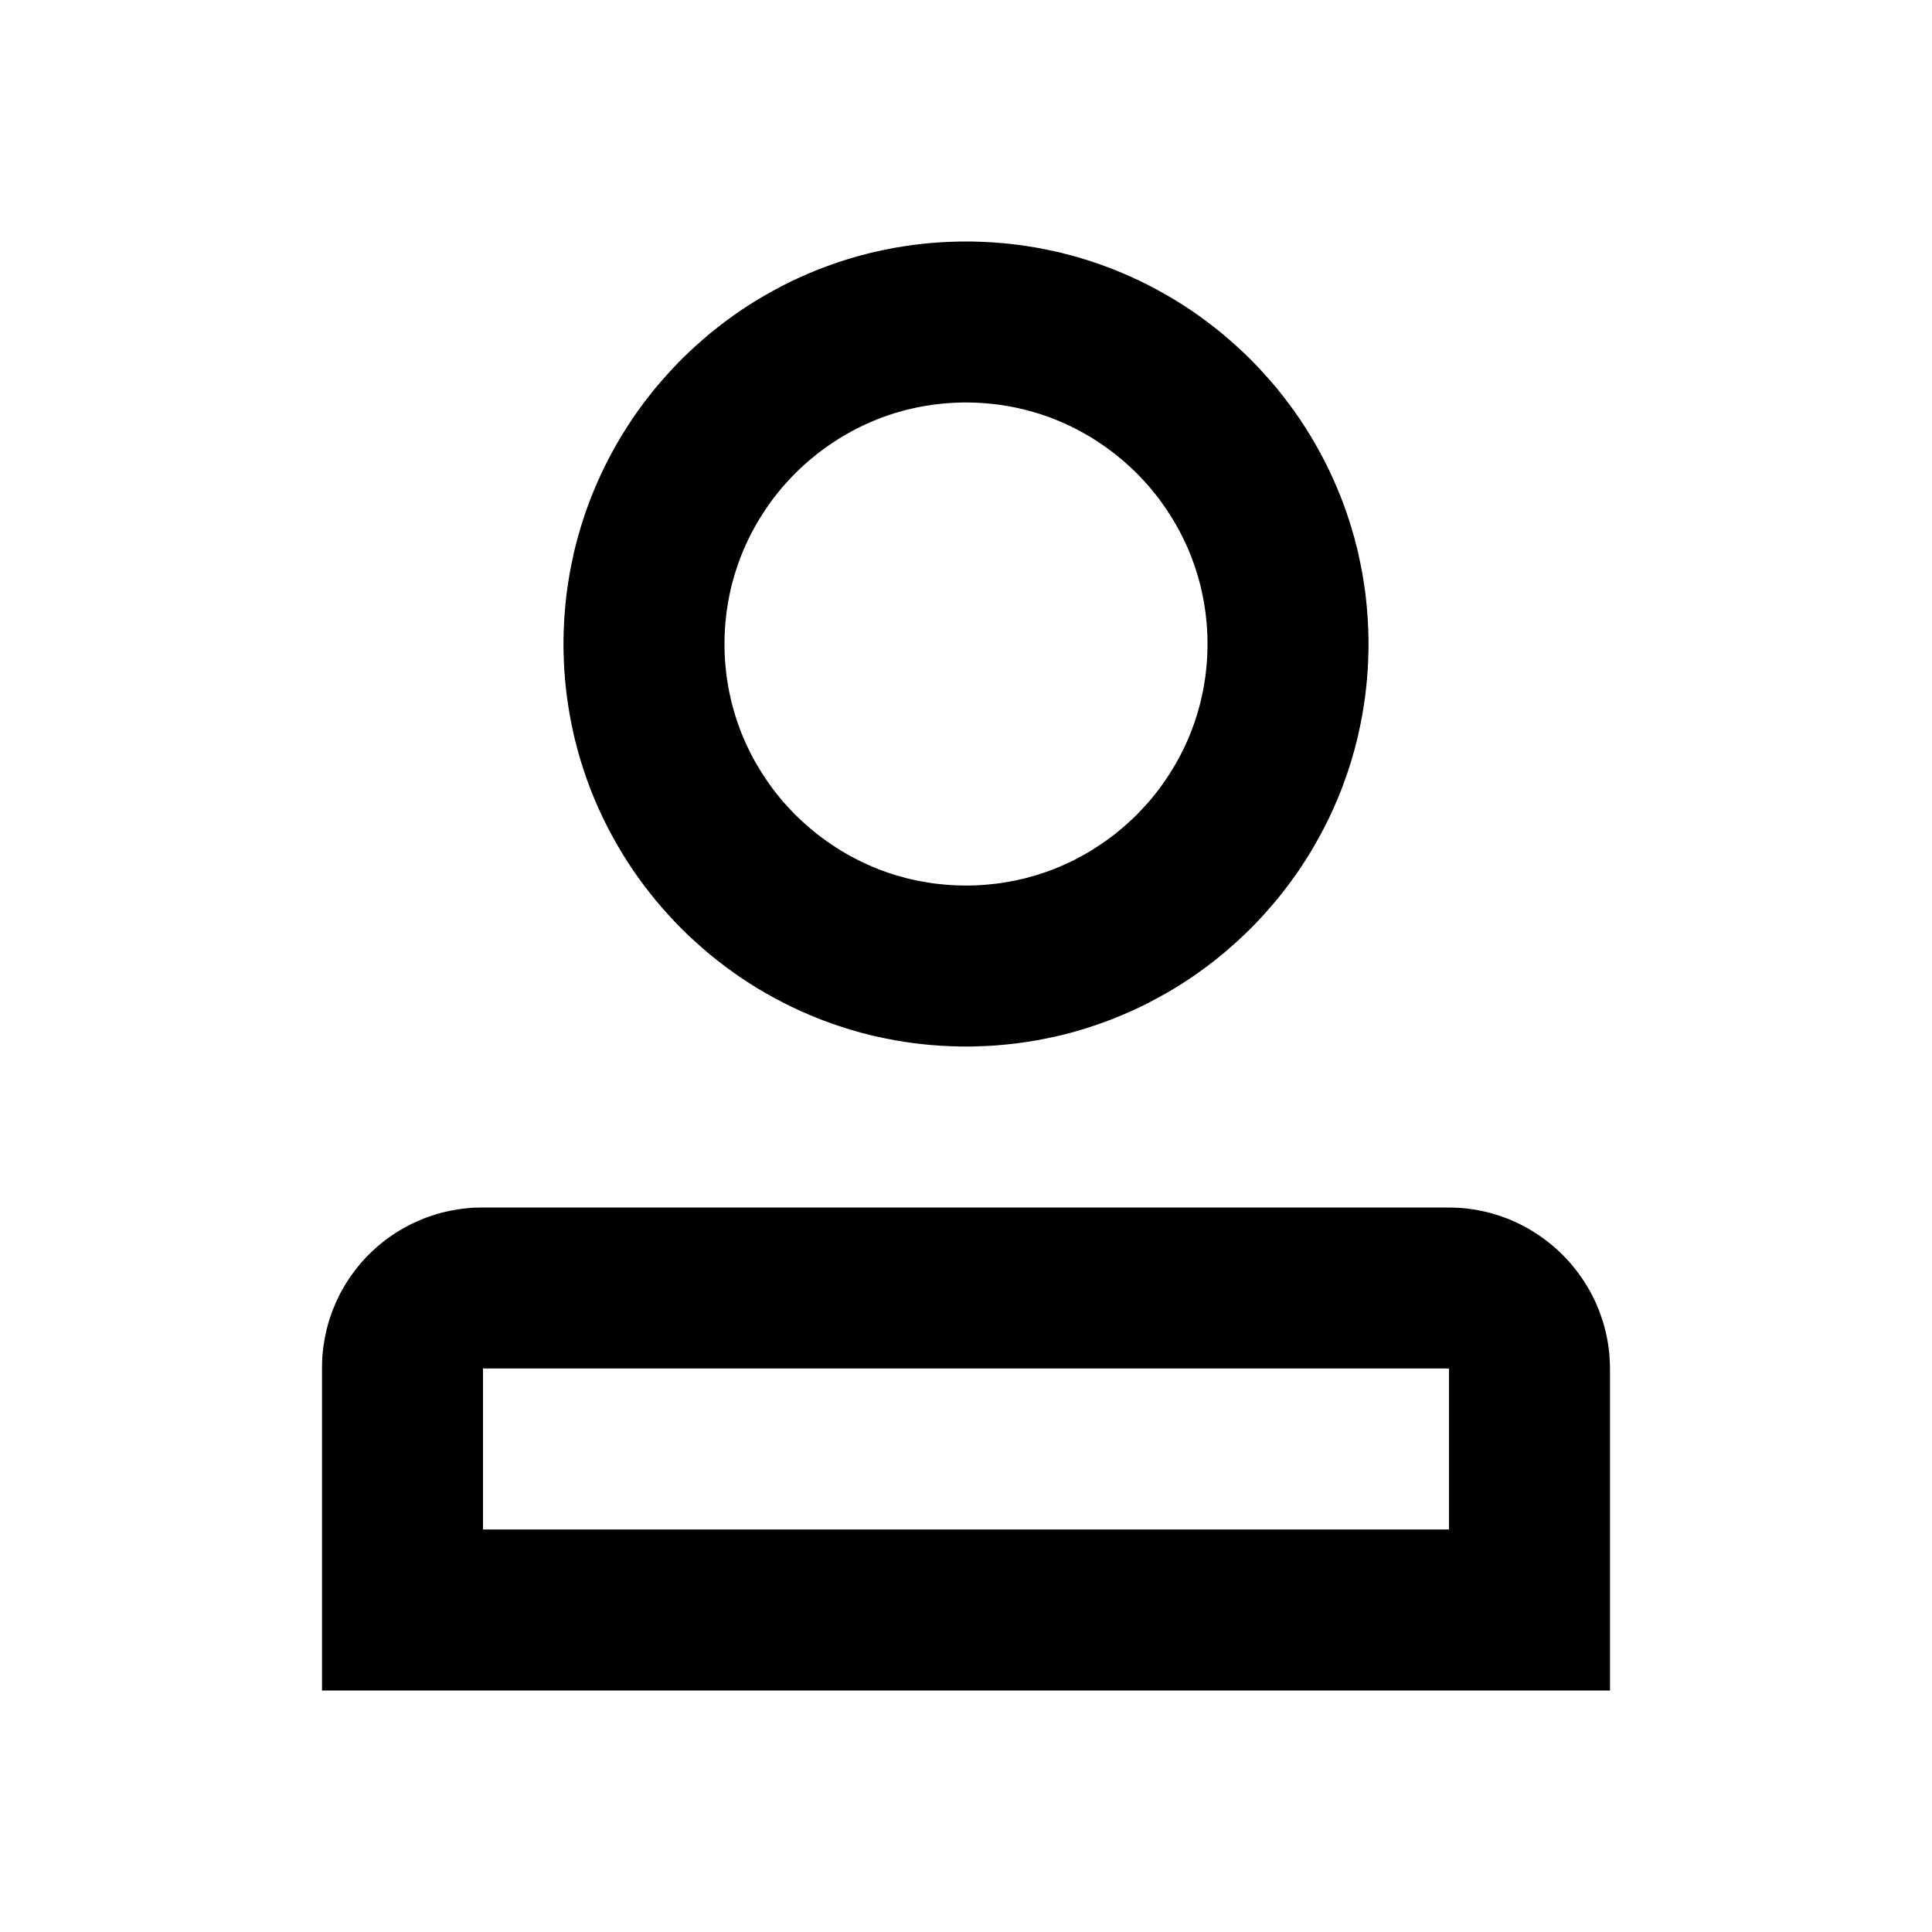 <?xml version="1.0" encoding="UTF-8" standalone="no"?><!DOCTYPE svg PUBLIC "-//W3C//DTD SVG 1.1//EN" "http://www.w3.org/Graphics/SVG/1.1/DTD/svg11.dtd"><svg width="100%" height="100%" viewBox="0 0 24 24" version="1.1" xmlns="http://www.w3.org/2000/svg" xmlns:xlink="http://www.w3.org/1999/xlink" xml:space="preserve" style="fill-rule:evenodd;clip-rule:evenodd;stroke-linejoin:round;stroke-miterlimit:1.414;"><g id="user"><path d="M12.065,3l0.064,0.002l0.064,0.002l0.064,0.003l0.064,0.003l0.063,0.005l0.064,0.005l0.063,0.006l0.063,0.007l0.062,0.007l0.063,0.009l0.062,0.009l0.062,0.01l0.062,0.01l0.061,0.012l0.061,0.012l0.061,0.013l0.061,0.013l0.06,0.014l0.06,0.016l0.06,0.015l0.059,0.017l0.059,0.017l0.059,0.018l0.059,0.019l0.058,0.019l0.058,0.02l0.057,0.021l0.058,0.021l0.057,0.022l0.112,0.046l0.112,0.049l0.11,0.051l0.108,0.054l0.107,0.057l0.106,0.059l0.104,0.061l0.102,0.064l0.101,0.066l0.099,0.069l0.097,0.071l0.095,0.073l0.094,0.075l0.091,0.078l0.09,0.08l0.088,0.081l0.086,0.084l0.084,0.086l0.081,0.088l0.08,0.09l0.078,0.091l0.075,0.094l0.073,0.095l0.071,0.097l0.069,0.099l0.066,0.101l0.064,0.102l0.061,0.104l0.059,0.106l0.057,0.107l0.054,0.108l0.051,0.11l0.049,0.112l0.046,0.112l0.022,0.057l0.021,0.058l0.021,0.057l0.02,0.058l0.019,0.058l0.019,0.059l0.018,0.059l0.017,0.059l0.017,0.059l0.015,0.06l0.016,0.06l0.014,0.06l0.013,0.061l0.013,0.061l0.012,0.061l0.012,0.061l0.01,0.062l0.01,0.062l0.009,0.062l0.009,0.063l0.007,0.062l0.007,0.063l0.006,0.063l0.005,0.064l0.005,0.063l0.003,0.064l0.003,0.064l0.002,0.064l0.002,0.064l0,0.065l0,0.065l-0.002,0.064l-0.002,0.064l-0.003,0.064l-0.003,0.064l-0.005,0.063l-0.005,0.064l-0.006,0.063l-0.007,0.063l-0.007,0.062l-0.009,0.063l-0.009,0.062l-0.01,0.062l-0.01,0.062l-0.012,0.061l-0.012,0.061l-0.013,0.061l-0.013,0.061l-0.014,0.06l-0.016,0.06l-0.015,0.06l-0.017,0.059l-0.017,0.059l-0.018,0.059l-0.019,0.059l-0.019,0.058l-0.02,0.058l-0.021,0.057l-0.021,0.058l-0.022,0.057l-0.046,0.112l-0.049,0.112l-0.051,0.11l-0.054,0.108l-0.057,0.107l-0.059,0.106l-0.061,0.104l-0.064,0.102l-0.066,0.101l-0.069,0.099l-0.071,0.097l-0.073,0.095l-0.075,0.094l-0.078,0.091l-0.08,0.09l-0.081,0.088l-0.084,0.086l-0.086,0.084l-0.088,0.081l-0.09,0.08l-0.091,0.078l-0.094,0.075l-0.095,0.073l-0.097,0.071l-0.099,0.069l-0.101,0.066l-0.102,0.064l-0.104,0.061l-0.106,0.059l-0.107,0.057l-0.108,0.054l-0.11,0.051l-0.112,0.049l-0.112,0.046l-0.057,0.022l-0.058,0.021l-0.057,0.021l-0.058,0.02l-0.058,0.019l-0.059,0.019l-0.059,0.018l-0.059,0.017l-0.059,0.017l-0.06,0.015l-0.06,0.016l-0.06,0.014l-0.061,0.013l-0.061,0.013l-0.061,0.012l-0.061,0.012l-0.062,0.01l-0.062,0.01l-0.062,0.009l-0.063,0.009l-0.062,0.007l-0.063,0.007l-0.063,0.006l-0.064,0.005l-0.063,0.005l-0.064,0.003l-0.064,0.003l-0.064,0.002l-0.064,0.002l-0.065,0l-0.065,0l-0.064,-0.002l-0.064,-0.002l-0.064,-0.003l-0.064,-0.003l-0.063,-0.005l-0.064,-0.005l-0.063,-0.006l-0.063,-0.007l-0.062,-0.007l-0.063,-0.009l-0.062,-0.009l-0.062,-0.01l-0.062,-0.01l-0.061,-0.012l-0.061,-0.012l-0.061,-0.013l-0.061,-0.013l-0.06,-0.014l-0.06,-0.016l-0.06,-0.015l-0.059,-0.017l-0.059,-0.017l-0.059,-0.018l-0.059,-0.019l-0.058,-0.019l-0.058,-0.02l-0.057,-0.021l-0.058,-0.021l-0.057,-0.022l-0.112,-0.046l-0.112,-0.049l-0.11,-0.051l-0.108,-0.054l-0.107,-0.057l-0.106,-0.059l-0.104,-0.061l-0.102,-0.064l-0.101,-0.066l-0.099,-0.069l-0.097,-0.071l-0.095,-0.073l-0.094,-0.075l-0.091,-0.078l-0.09,-0.08l-0.088,-0.081l-0.086,-0.084l-0.084,-0.086l-0.081,-0.088l-0.08,-0.09l-0.078,-0.091l-0.075,-0.094l-0.073,-0.095l-0.071,-0.097l-0.069,-0.099l-0.066,-0.101l-0.064,-0.102l-0.061,-0.104l-0.059,-0.106l-0.057,-0.107l-0.054,-0.108l-0.051,-0.11l-0.049,-0.112l-0.046,-0.112l-0.022,-0.057l-0.021,-0.058l-0.021,-0.057l-0.02,-0.058l-0.019,-0.058l-0.019,-0.059l-0.018,-0.059l-0.017,-0.059l-0.017,-0.059l-0.015,-0.06l-0.016,-0.06l-0.014,-0.06l-0.013,-0.061l-0.013,-0.061l-0.012,-0.061l-0.012,-0.061l-0.01,-0.062l-0.01,-0.062l-0.009,-0.062l-0.009,-0.063l-0.007,-0.062l-0.007,-0.063l-0.006,-0.063l-0.005,-0.064l-0.005,-0.063l-0.003,-0.064l-0.003,-0.064l-0.002,-0.064l-0.002,-0.064l0,-0.065l0,-0.065l0.002,-0.064l0.002,-0.064l0.003,-0.064l0.003,-0.064l0.005,-0.063l0.005,-0.064l0.006,-0.063l0.007,-0.063l0.007,-0.062l0.009,-0.063l0.009,-0.062l0.01,-0.062l0.01,-0.062l0.012,-0.061l0.012,-0.061l0.013,-0.061l0.013,-0.061l0.014,-0.06l0.016,-0.06l0.015,-0.06l0.017,-0.059l0.017,-0.059l0.018,-0.059l0.019,-0.059l0.019,-0.058l0.02,-0.058l0.021,-0.057l0.021,-0.058l0.022,-0.057l0.046,-0.112l0.049,-0.112l0.051,-0.11l0.054,-0.108l0.057,-0.107l0.059,-0.106l0.061,-0.104l0.064,-0.102l0.066,-0.101l0.069,-0.099l0.071,-0.097l0.073,-0.095l0.075,-0.094l0.078,-0.091l0.08,-0.09l0.081,-0.088l0.084,-0.086l0.086,-0.084l0.088,-0.081l0.09,-0.08l0.091,-0.078l0.094,-0.075l0.095,-0.073l0.097,-0.071l0.099,-0.069l0.101,-0.066l0.102,-0.064l0.104,-0.061l0.106,-0.059l0.107,-0.057l0.108,-0.054l0.11,-0.051l0.112,-0.049l0.112,-0.046l0.057,-0.022l0.058,-0.021l0.057,-0.021l0.058,-0.02l0.058,-0.019l0.059,-0.019l0.059,-0.018l0.059,-0.017l0.059,-0.017l0.06,-0.015l0.06,-0.016l0.06,-0.014l0.061,-0.013l0.061,-0.013l0.061,-0.012l0.061,-0.012l0.062,-0.01l0.062,-0.01l0.062,-0.009l0.063,-0.009l0.062,-0.007l0.063,-0.007l0.063,-0.006l0.064,-0.005l0.063,-0.005l0.064,-0.003l0.064,-0.003l0.064,-0.002l0.064,-0.002l0.065,0l0.065,0ZM11.961,5l-0.039,0.001l-0.039,0.001l-0.039,0.002l-0.039,0.002l-0.037,0.003l-0.039,0.003l-0.038,0.004l-0.037,0.004l-0.038,0.004l-0.038,0.005l-0.037,0.006l-0.037,0.006l-0.036,0.006l-0.036,0.007l-0.039,0.007l-0.036,0.008l-0.035,0.008l-0.037,0.008l-0.035,0.009l-0.035,0.01l-0.037,0.01l-0.035,0.01l-0.034,0.01l-0.036,0.012l-0.035,0.011l-0.033,0.012l-0.035,0.012l-0.035,0.013l-0.028,0.011l-0.073,0.03l-0.066,0.029l-0.067,0.031l-0.064,0.032l-0.064,0.034l-0.064,0.036l-0.062,0.036l-0.061,0.039l-0.061,0.04l-0.059,0.041l-0.059,0.043l-0.057,0.043l-0.056,0.046l-0.056,0.047l-0.054,0.048l-0.053,0.049l-0.052,0.05l-0.05,0.052l-0.049,0.053l-0.049,0.054l-0.046,0.055l-0.046,0.057l-0.044,0.057l-0.042,0.059l-0.041,0.059l-0.04,0.061l-0.038,0.061l-0.037,0.062l-0.036,0.064l-0.034,0.064l-0.032,0.065l-0.031,0.066l-0.029,0.066l-0.03,0.073l-0.011,0.029l-0.012,0.034l-0.013,0.034l-0.012,0.035l-0.011,0.035l-0.011,0.034l-0.011,0.035l-0.01,0.036l-0.01,0.035l-0.01,0.036l-0.009,0.036l-0.008,0.036l-0.008,0.036l-0.008,0.036l-0.007,0.037l-0.007,0.036l-0.006,0.037l-0.006,0.038l-0.006,0.037l-0.005,0.037l-0.004,0.037l-0.004,0.038l-0.004,0.038l-0.003,0.038l-0.003,0.039l-0.002,0.038l-0.002,0.039l-0.001,0.039l-0.001,0.039l0,0.039l0,0.039l0.001,0.039l0.001,0.039l0.002,0.039l0.002,0.038l0.003,0.039l0.003,0.038l0.004,0.038l0.004,0.038l0.004,0.037l0.005,0.037l0.006,0.037l0.006,0.038l0.006,0.037l0.007,0.036l0.007,0.037l0.008,0.036l0.008,0.036l0.008,0.036l0.009,0.036l0.01,0.036l0.01,0.035l0.01,0.036l0.011,0.035l0.011,0.034l0.011,0.035l0.012,0.035l0.013,0.034l0.012,0.034l0.011,0.029l0.03,0.073l0.029,0.066l0.031,0.066l0.032,0.065l0.034,0.064l0.036,0.064l0.037,0.062l0.038,0.061l0.04,0.061l0.041,0.059l0.042,0.059l0.044,0.057l0.046,0.057l0.046,0.055l0.049,0.054l0.049,0.053l0.05,0.052l0.052,0.05l0.053,0.049l0.054,0.048l0.056,0.047l0.056,0.046l0.057,0.043l0.059,0.043l0.059,0.041l0.061,0.04l0.061,0.039l0.062,0.036l0.064,0.036l0.064,0.034l0.064,0.032l0.067,0.031l0.066,0.029l0.073,0.03l0.028,0.011l0.035,0.013l0.035,0.012l0.033,0.012l0.035,0.011l0.036,0.012l0.034,0.01l0.035,0.01l0.037,0.01l0.035,0.01l0.035,0.009l0.037,0.008l0.035,0.008l0.036,0.008l0.039,0.007l0.036,0.007l0.036,0.006l0.037,0.006l0.037,0.006l0.038,0.005l0.038,0.004l0.037,0.004l0.038,0.004l0.039,0.003l0.037,0.003l0.039,0.002l0.039,0.002l0.039,0.001l0.039,0.001l0.039,0l0.039,0l0.039,-0.001l0.039,-0.001l0.039,-0.002l0.039,-0.002l0.037,-0.003l0.039,-0.003l0.038,-0.004l0.037,-0.004l0.038,-0.004l0.038,-0.005l0.037,-0.006l0.037,-0.006l0.036,-0.006l0.036,-0.007l0.039,-0.007l0.036,-0.008l0.035,-0.008l0.037,-0.008l0.035,-0.009l0.035,-0.01l0.037,-0.01l0.035,-0.01l0.034,-0.01l0.036,-0.012l0.035,-0.011l0.033,-0.012l0.035,-0.012l0.035,-0.013l0.028,-0.011l0.073,-0.03l0.066,-0.029l0.067,-0.031l0.064,-0.032l0.064,-0.034l0.064,-0.036l0.062,-0.036l0.061,-0.039l0.061,-0.04l0.059,-0.041l0.059,-0.043l0.057,-0.043l0.056,-0.046l0.056,-0.047l0.054,-0.048l0.053,-0.049l0.052,-0.05l0.05,-0.052l0.049,-0.053l0.049,-0.054l0.046,-0.055l0.046,-0.057l0.044,-0.057l0.042,-0.059l0.041,-0.059l0.04,-0.061l0.038,-0.061l0.037,-0.062l0.036,-0.064l0.034,-0.064l0.032,-0.065l0.031,-0.066l0.029,-0.066l0.03,-0.073l0.011,-0.029l0.012,-0.034l0.013,-0.034l0.012,-0.035l0.011,-0.035l0.011,-0.034l0.011,-0.035l0.01,-0.036l0.01,-0.035l0.01,-0.036l0.009,-0.036l0.008,-0.036l0.008,-0.036l0.008,-0.036l0.007,-0.037l0.007,-0.036l0.006,-0.037l0.006,-0.038l0.006,-0.037l0.005,-0.037l0.004,-0.037l0.004,-0.038l0.004,-0.038l0.003,-0.038l0.003,-0.039l0.002,-0.038l0.002,-0.039l0.001,-0.039l0.001,-0.039l0,-0.039l0,-0.039l-0.001,-0.039l-0.001,-0.039l-0.002,-0.039l-0.002,-0.038l-0.003,-0.039l-0.003,-0.038l-0.004,-0.038l-0.004,-0.038l-0.004,-0.037l-0.005,-0.037l-0.006,-0.037l-0.006,-0.038l-0.006,-0.037l-0.007,-0.036l-0.007,-0.037l-0.008,-0.036l-0.008,-0.036l-0.008,-0.036l-0.009,-0.036l-0.01,-0.036l-0.01,-0.035l-0.01,-0.036l-0.011,-0.035l-0.011,-0.034l-0.011,-0.035l-0.012,-0.035l-0.013,-0.034l-0.012,-0.034l-0.011,-0.029l-0.03,-0.073l-0.029,-0.066l-0.031,-0.066l-0.032,-0.065l-0.034,-0.064l-0.036,-0.064l-0.037,-0.062l-0.038,-0.061l-0.04,-0.061l-0.041,-0.059l-0.042,-0.059l-0.044,-0.057l-0.046,-0.057l-0.046,-0.055l-0.049,-0.054l-0.049,-0.053l-0.05,-0.052l-0.052,-0.05l-0.053,-0.049l-0.054,-0.048l-0.056,-0.047l-0.056,-0.046l-0.057,-0.043l-0.059,-0.043l-0.059,-0.041l-0.061,-0.04l-0.061,-0.039l-0.062,-0.036l-0.064,-0.036l-0.064,-0.034l-0.064,-0.032l-0.067,-0.031l-0.066,-0.029l-0.073,-0.03l-0.028,-0.011l-0.035,-0.013l-0.035,-0.012l-0.033,-0.012l-0.035,-0.011l-0.036,-0.012l-0.034,-0.01l-0.035,-0.01l-0.037,-0.01l-0.035,-0.01l-0.035,-0.009l-0.037,-0.008l-0.035,-0.008l-0.036,-0.008l-0.039,-0.007l-0.036,-0.007l-0.036,-0.006l-0.037,-0.006l-0.037,-0.006l-0.038,-0.005l-0.038,-0.004l-0.037,-0.004l-0.038,-0.004l-0.039,-0.003l-0.037,-0.003l-0.039,-0.002l-0.039,-0.002l-0.039,-0.001l-0.039,-0.001l-0.039,0l-0.039,0Z" style="fill:#000;"/><path d="M18.043,15.001l0.051,0.002l0.051,0.003l0.051,0.004l0.051,0.006l0.05,0.007l0.05,0.008l0.049,0.01l0.049,0.01l0.048,0.012l0.048,0.013l0.047,0.014l0.047,0.016l0.047,0.016l0.046,0.017l0.045,0.019l0.045,0.019l0.044,0.021l0.044,0.022l0.043,0.022l0.042,0.024l0.042,0.025l0.041,0.026l0.04,0.026l0.04,0.028l0.039,0.028l0.038,0.03l0.038,0.03l0.037,0.031l0.036,0.032l0.035,0.033l0.035,0.033l0.033,0.035l0.033,0.035l0.032,0.036l0.031,0.037l0.03,0.038l0.03,0.038l0.028,0.039l0.028,0.04l0.026,0.04l0.026,0.041l0.025,0.042l0.024,0.042l0.022,0.043l0.022,0.044l0.021,0.044l0.019,0.045l0.019,0.045l0.017,0.046l0.016,0.047l0.016,0.047l0.014,0.047l0.013,0.048l0.012,0.048l0.01,0.049l0.01,0.049l0.008,0.05l0.007,0.05l0.006,0.051l0.004,0.051l0.003,0.051l0.002,0.051l0.001,0.052l0,3.991l-16,0l0,-4.009l0.001,-0.05l0.001,-0.049l0.003,-0.049l0.005,-0.049l0.005,-0.049l0.007,-0.048l0.008,-0.049l0.009,-0.048l0.01,-0.047l0.011,-0.048l0.012,-0.047l0.014,-0.046l0.015,-0.047l0.016,-0.046l0.016,-0.045l0.019,-0.045l0.019,-0.045l0.02,-0.044l0.021,-0.044l0.022,-0.043l0.024,-0.042l0.024,-0.042l0.026,-0.042l0.026,-0.041l0.028,-0.04l0.029,-0.04l0.029,-0.039l0.031,-0.038l0.031,-0.038l0.033,-0.036l0.033,-0.037l0.035,-0.035l0.035,-0.034l0.037,-0.034l0.036,-0.033l0.038,-0.031l0.038,-0.031l0.039,-0.029l0.04,-0.029l0.04,-0.028l0.041,-0.026l0.042,-0.026l0.042,-0.024l0.042,-0.023l0.043,-0.023l0.044,-0.021l0.044,-0.02l0.045,-0.019l0.045,-0.019l0.045,-0.016l0.046,-0.016l0.047,-0.015l0.046,-0.014l0.047,-0.012l0.048,-0.011l0.047,-0.01l0.048,-0.009l0.049,-0.008l0.048,-0.007l0.049,-0.005l0.049,-0.005l0.049,-0.003l0.049,-0.001l0.05,-0.001l12,0l0.052,0.001ZM6.003,17l-0.003,0l0,0.003l0,1.997l12,0l0,-1.978l0,-0.014l0,-0.001l0,-0.001l0,0l0,0l0,0l0,0l-0.001,-0.001l0,0l0,0l0,-0.001l-0.001,0l0,0l0,-0.001l-0.001,-0.001l0,0l-0.001,0l-0.001,-0.001l0,0l-0.001,-0.001l0,0l0,0l0,0l-0.001,0l-0.001,0l-0.014,0l-11.975,0Z" style="fill:#000;"/></g></svg>